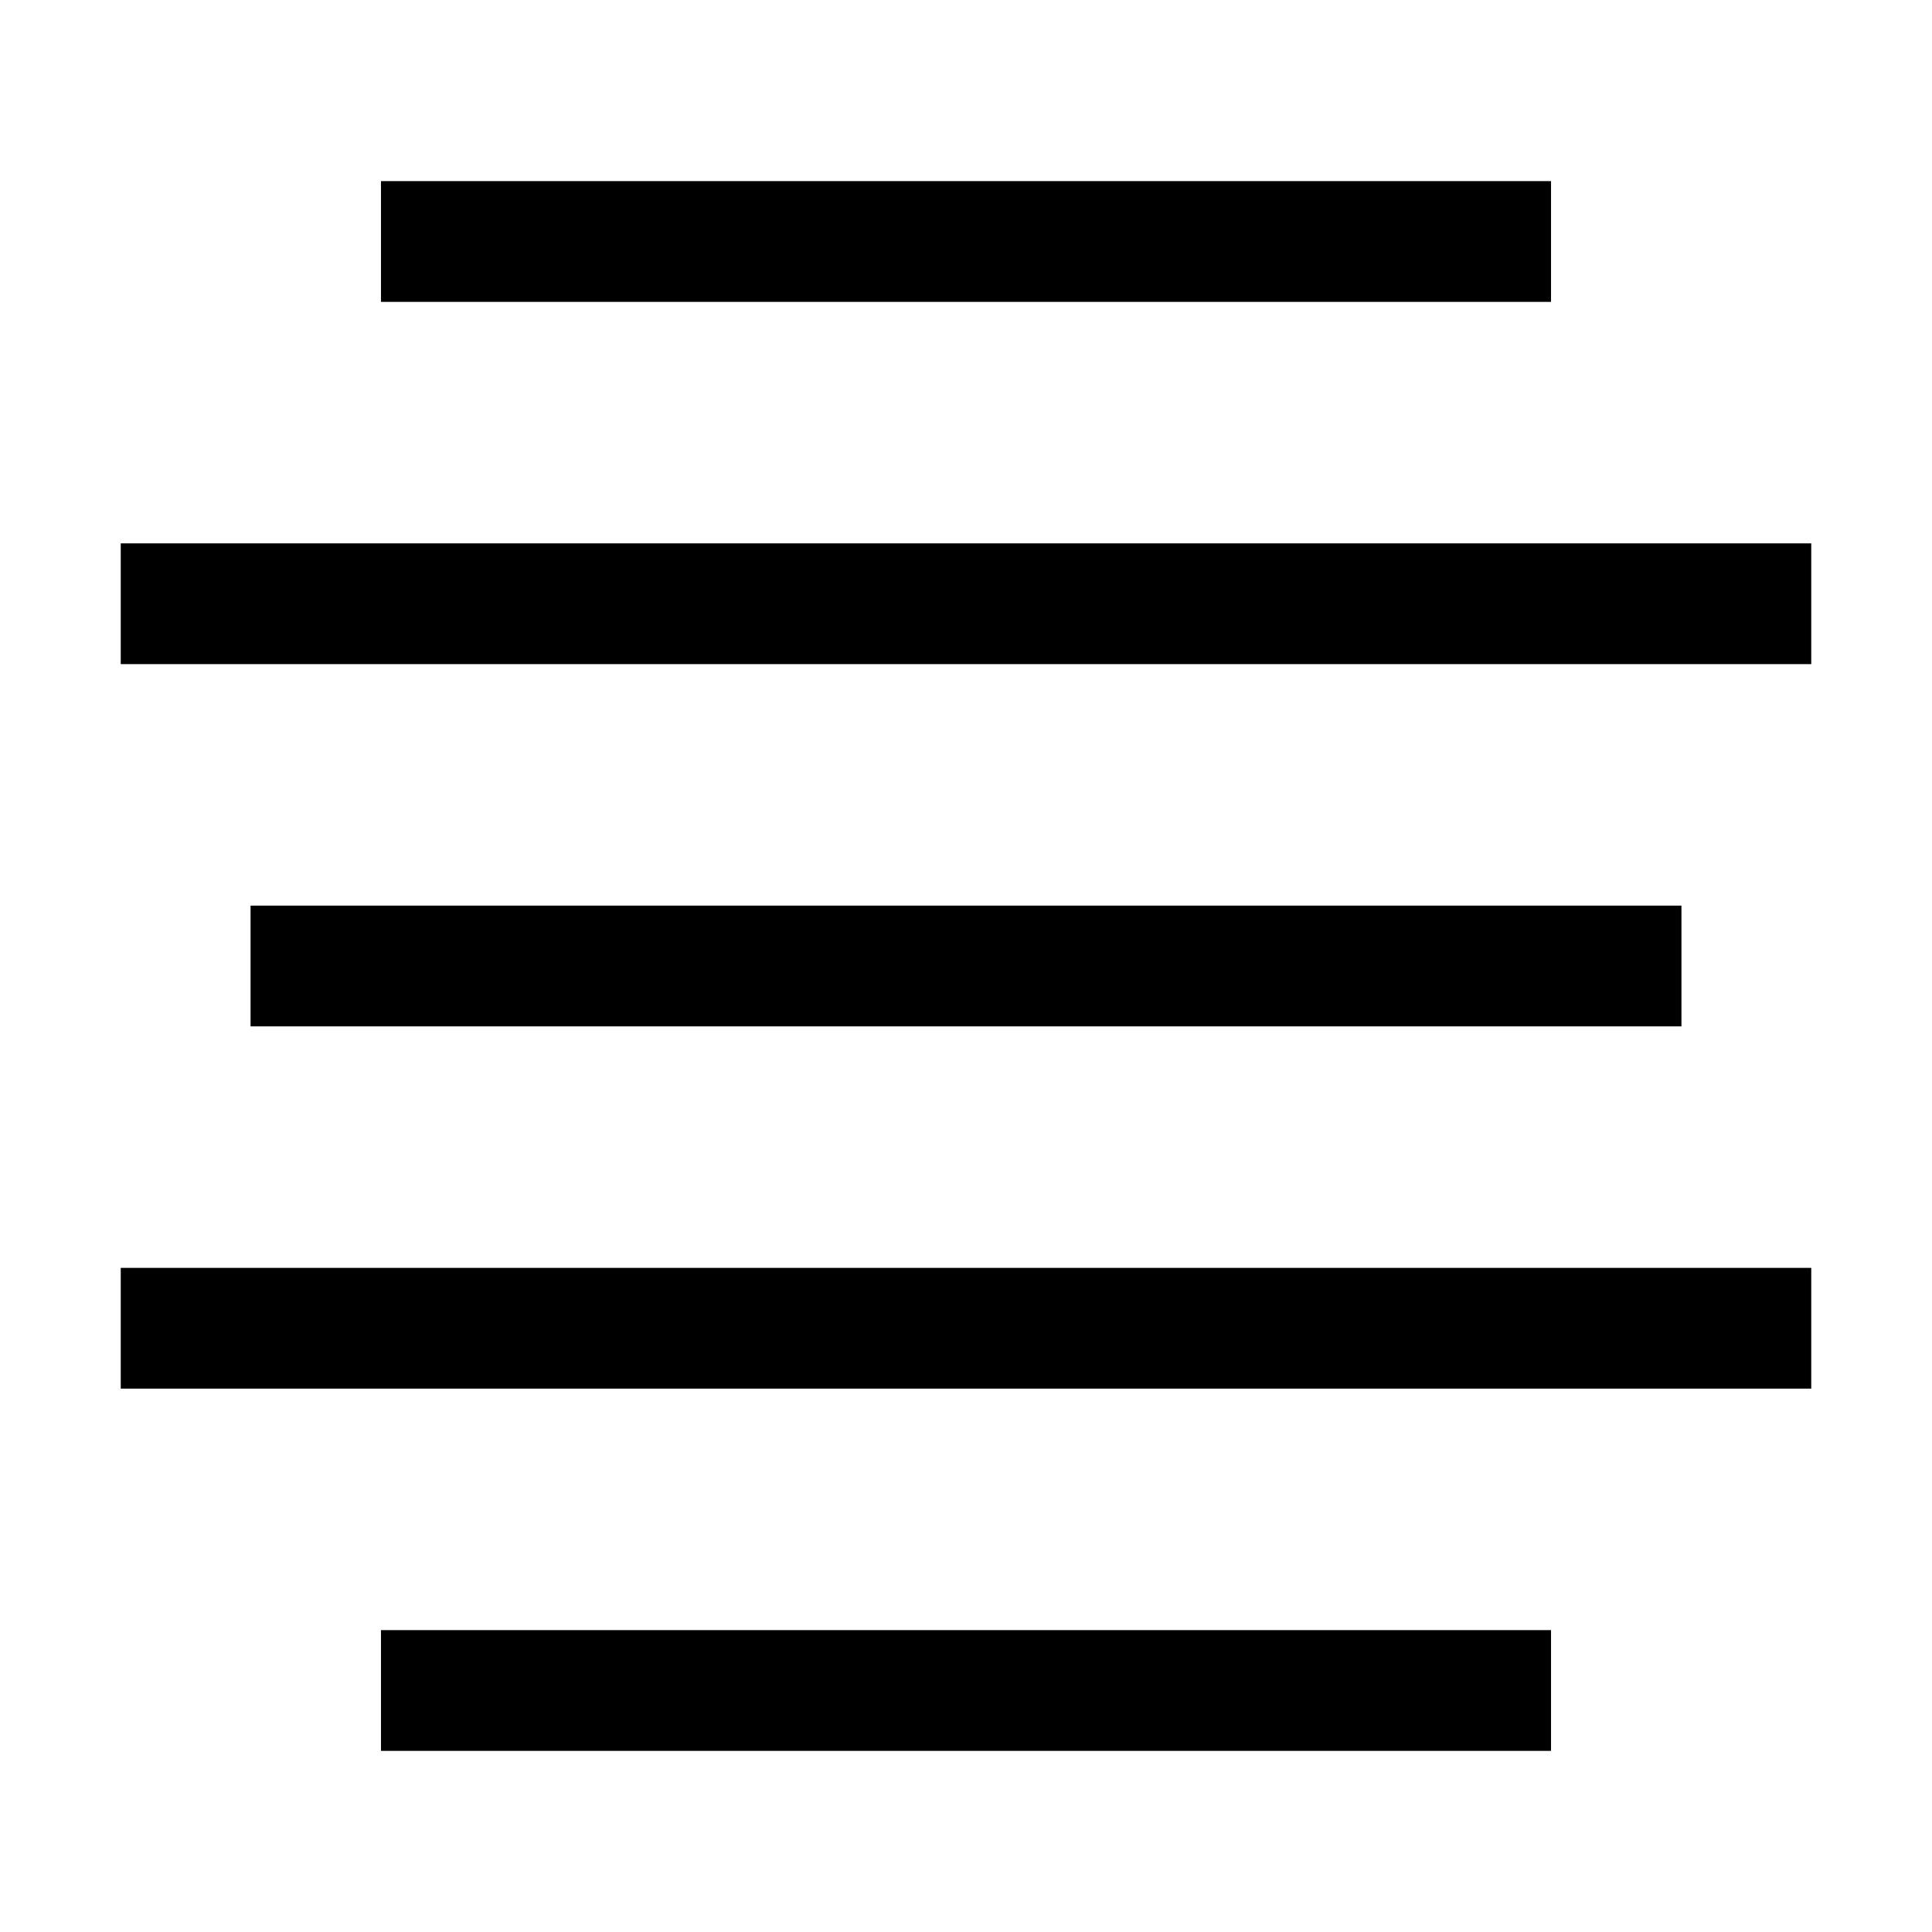 <?xml version="1.0" ?>
<svg viewBox="0 0 32 32" xmlns="http://www.w3.org/2000/svg">
  <title/>
  <g data-name="Layer 9" id="Layer_9">
    <path d="M25.69,5H6.31V3H25.69ZM2,9v2H30V9Zm2.15,6v2h23.7V15ZM2,23H30V21H2Zm4.31,6H25.69V27H6.31Z"/>
  </g>
</svg>
